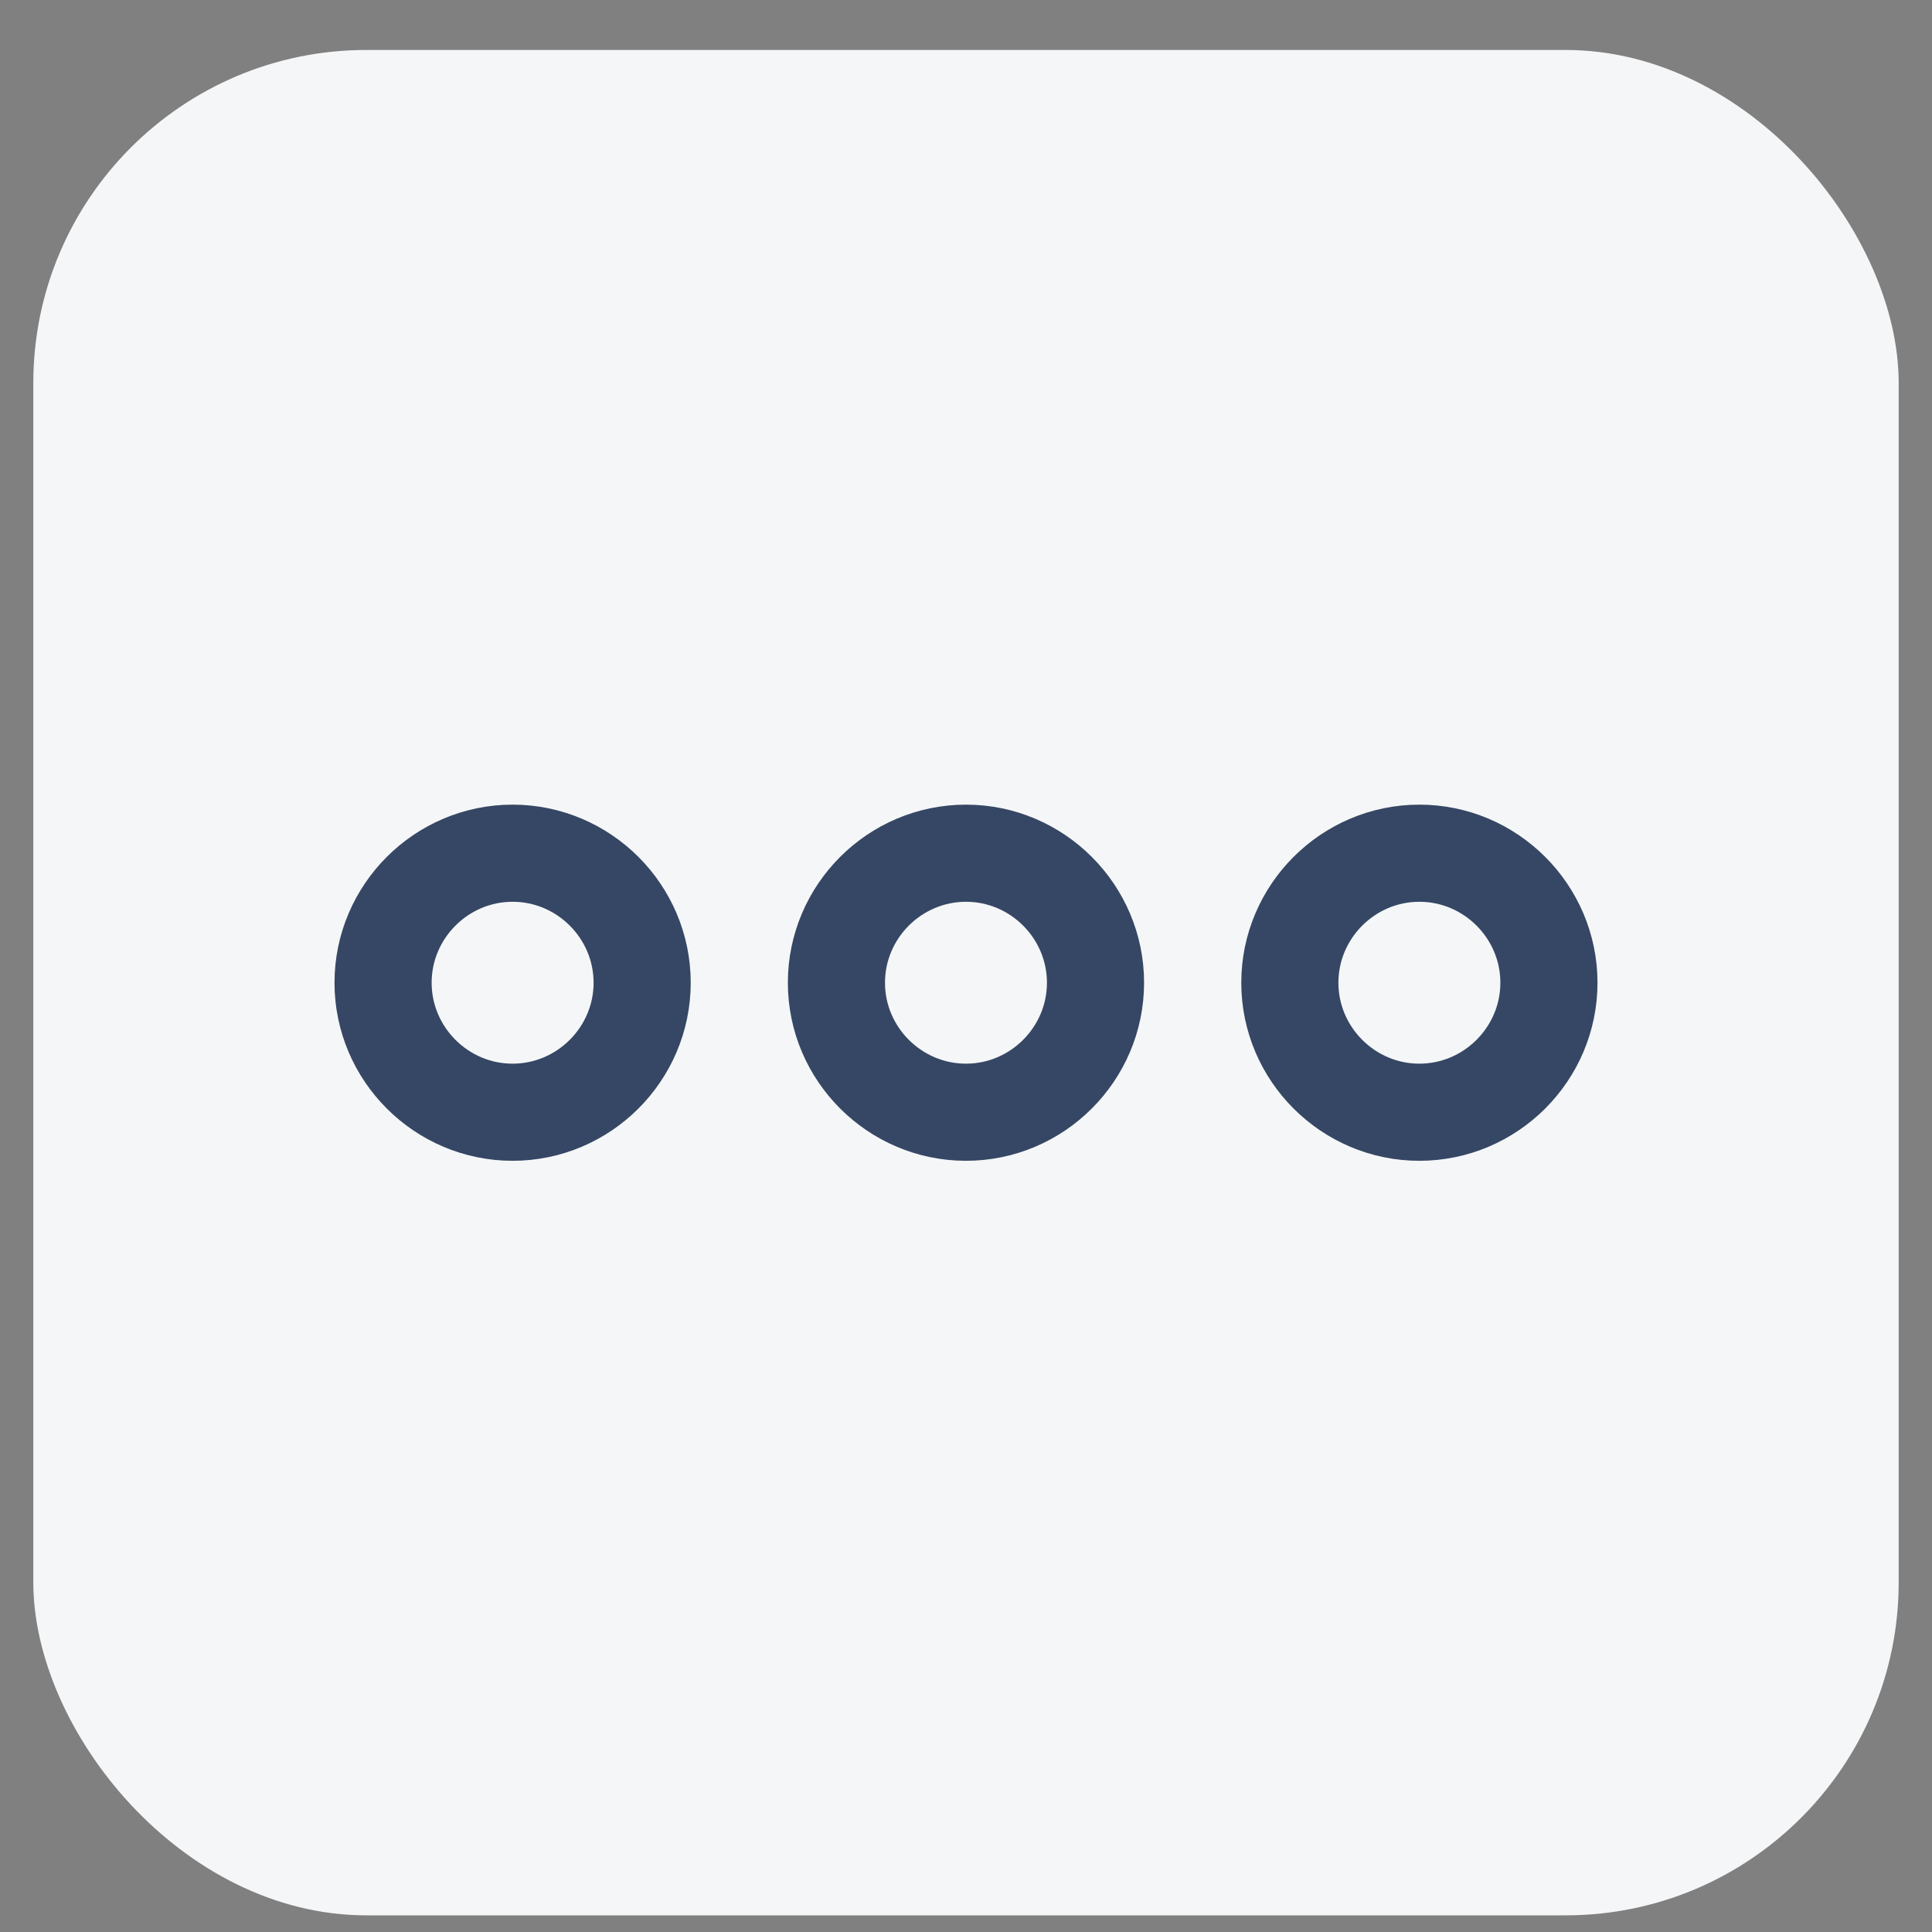 <svg width="29" height="29" viewBox="0 0 29 29" fill="none" xmlns="http://www.w3.org/2000/svg">
<rect x="0" y="0" width="29" height="29" fill="#808080" stroke="none"/>
<rect x="0.5" y="0.75" width="28" height="28" rx="5" fill="#F5F6F7"/>
<path d="M7.694 12.807C6.625 12.807 5.75 13.682 5.75 14.751C5.75 15.82 6.625 16.695 7.694 16.695C8.764 16.695 9.639 15.82 9.639 14.751C9.639 13.682 8.764 12.807 7.694 12.807Z" fill="#F5F6F7" stroke="#354764" stroke-width="1.458"/>
<path d="M21.305 12.807C20.236 12.807 19.361 13.682 19.361 14.751C19.361 15.82 20.236 16.695 21.305 16.695C22.375 16.695 23.25 15.82 23.25 14.751C23.25 13.682 22.375 12.807 21.305 12.807Z" fill="#F5F6F7" stroke="#354764" stroke-width="1.458"/>
<path d="M14.5 12.807C13.43 12.807 12.555 13.682 12.555 14.751C12.555 15.82 13.43 16.695 14.5 16.695C15.569 16.695 16.444 15.82 16.444 14.751C16.444 13.682 15.569 12.807 14.5 12.807Z" fill="#F5F6F7" stroke="#354764" stroke-width="1.458"/>
</svg>

